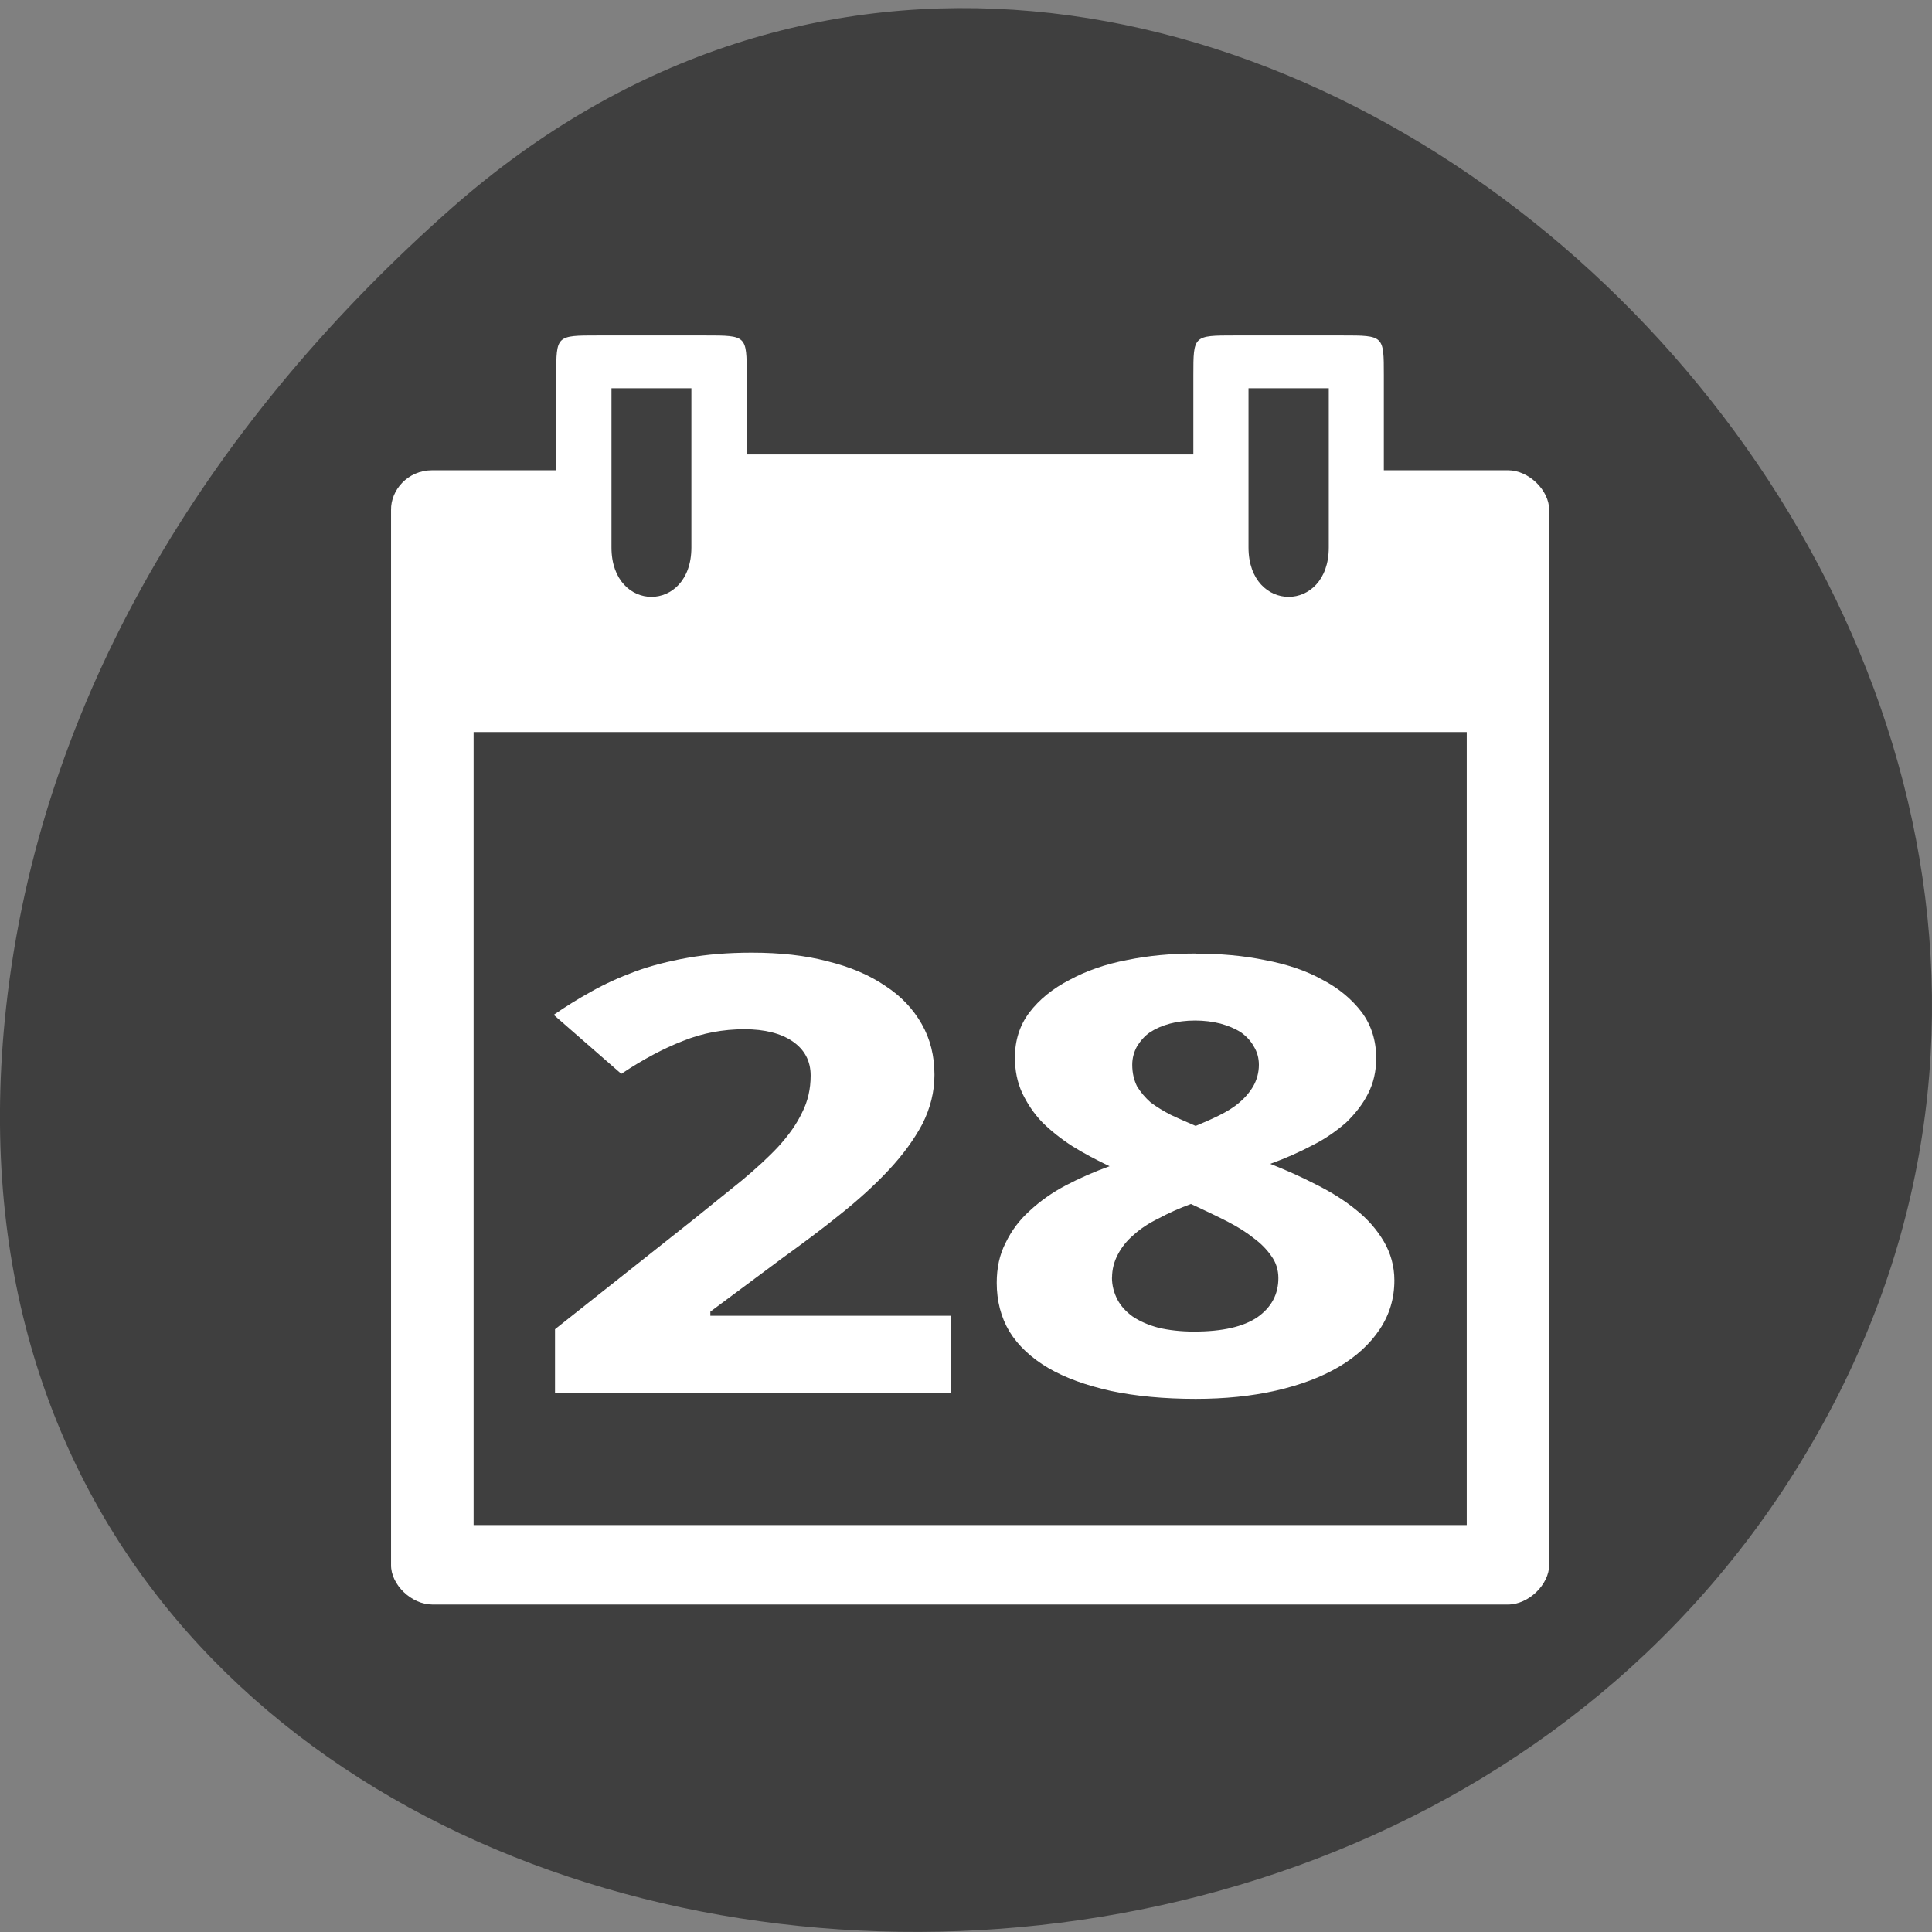 <svg xmlns="http://www.w3.org/2000/svg" viewBox="0 0 22 22"><rect x="0" y="0" width="22" height="22" fill="#808080" stroke="none"/><path d="m 5.137 2.375 c 8.184 -7.227 20.777 4.176 15.688 13.715 c -5.148 9.648 -22.19 7.078 -20.738 -4.77 c 0.434 -3.527 2.379 -6.586 5.05 -8.945" fill="#3f3f3f"/><g fill="#fff"><path d="m 6.336 4.273 v 1.082 h -1.414 c -0.281 0 -0.473 0.227 -0.469 0.453 v 12.01 c -0.004 0.227 0.234 0.453 0.469 0.453 h 12.25 c 0.234 0 0.469 -0.227 0.469 -0.453 v -12.01 c 0 -0.227 -0.234 -0.453 -0.469 -0.453 h -1.414 v -1.082 c 0 -0.453 0 -0.453 -0.473 -0.453 h -1.223 c -0.473 0 -0.473 0 -0.473 0.453 v 0.902 h -5.086 v -0.902 c 0 -0.453 0 -0.453 -0.473 -0.453 h -1.223 c -0.473 0 -0.473 0 -0.473 0.453 m 0.629 0.148 h 0.91 v 1.813 c 0 0.75 -0.91 0.75 -0.91 0 m 7.254 -1.813 h 0.914 v 1.813 c 0 0.75 -0.914 0.75 -0.914 0 m -8.824 2.102 h 11.309 v 9.03 h -11.309"/><path d="m 10.828 15.863 h -4.508 v -0.727 l 1.582 -1.254 c 0.199 -0.16 0.379 -0.305 0.543 -0.438 c 0.16 -0.133 0.301 -0.262 0.418 -0.387 c 0.117 -0.129 0.207 -0.254 0.27 -0.387 c 0.066 -0.129 0.098 -0.27 0.098 -0.422 c 0 -0.168 -0.07 -0.297 -0.207 -0.391 c -0.133 -0.09 -0.316 -0.137 -0.547 -0.137 c -0.242 0 -0.477 0.043 -0.699 0.133 c -0.223 0.086 -0.457 0.211 -0.703 0.375 l -0.77 -0.672 c 0.137 -0.094 0.281 -0.184 0.43 -0.266 c 0.152 -0.086 0.316 -0.16 0.496 -0.227 c 0.18 -0.066 0.379 -0.117 0.598 -0.156 c 0.219 -0.039 0.461 -0.059 0.73 -0.059 c 0.324 0 0.609 0.031 0.863 0.098 c 0.258 0.063 0.477 0.156 0.66 0.281 c 0.18 0.117 0.316 0.262 0.414 0.434 c 0.098 0.172 0.145 0.363 0.145 0.578 c 0 0.195 -0.047 0.379 -0.137 0.559 c -0.094 0.176 -0.219 0.348 -0.379 0.52 c -0.156 0.168 -0.344 0.34 -0.555 0.508 c -0.207 0.168 -0.434 0.336 -0.672 0.508 l -0.809 0.602 v 0.047 h 2.738"/><path d="m 13.617 10.859 c 0.277 0 0.543 0.023 0.789 0.074 c 0.25 0.047 0.469 0.121 0.652 0.223 c 0.188 0.098 0.336 0.223 0.449 0.371 c 0.109 0.148 0.164 0.324 0.164 0.523 c 0 0.148 -0.031 0.285 -0.094 0.406 c -0.059 0.117 -0.145 0.227 -0.25 0.328 c -0.109 0.094 -0.234 0.184 -0.383 0.258 c -0.148 0.078 -0.305 0.148 -0.48 0.211 c 0.18 0.07 0.352 0.148 0.52 0.234 c 0.172 0.086 0.324 0.18 0.457 0.289 c 0.133 0.105 0.238 0.227 0.316 0.359 c 0.078 0.133 0.121 0.281 0.121 0.445 c 0 0.203 -0.055 0.391 -0.168 0.559 c -0.109 0.164 -0.266 0.309 -0.465 0.426 c -0.199 0.117 -0.438 0.207 -0.715 0.27 c -0.277 0.063 -0.582 0.094 -0.914 0.094 c -0.363 0 -0.684 -0.031 -0.965 -0.09 c -0.281 -0.063 -0.52 -0.148 -0.715 -0.262 c -0.191 -0.113 -0.34 -0.25 -0.441 -0.414 c -0.098 -0.164 -0.145 -0.352 -0.145 -0.555 c 0 -0.168 0.031 -0.32 0.102 -0.457 c 0.066 -0.137 0.156 -0.258 0.273 -0.363 c 0.117 -0.109 0.254 -0.207 0.41 -0.289 c 0.156 -0.082 0.324 -0.156 0.5 -0.219 c -0.148 -0.07 -0.289 -0.145 -0.422 -0.227 c -0.133 -0.086 -0.246 -0.176 -0.344 -0.273 c -0.098 -0.102 -0.172 -0.215 -0.23 -0.336 c -0.055 -0.121 -0.082 -0.254 -0.082 -0.402 c 0 -0.195 0.055 -0.367 0.164 -0.512 c 0.113 -0.148 0.266 -0.273 0.457 -0.371 c 0.188 -0.102 0.406 -0.18 0.656 -0.227 c 0.246 -0.051 0.508 -0.074 0.781 -0.074 m -0.953 3.688 c 0 0.094 0.023 0.176 0.063 0.254 c 0.039 0.074 0.098 0.137 0.172 0.191 c 0.082 0.055 0.18 0.098 0.297 0.129 c 0.117 0.027 0.25 0.043 0.402 0.043 c 0.324 0 0.563 -0.055 0.723 -0.164 c 0.16 -0.113 0.238 -0.262 0.238 -0.445 c 0 -0.094 -0.027 -0.18 -0.082 -0.254 c -0.051 -0.074 -0.121 -0.145 -0.207 -0.207 c -0.082 -0.066 -0.18 -0.125 -0.285 -0.18 c -0.105 -0.055 -0.215 -0.105 -0.32 -0.156 l -0.102 -0.047 c -0.137 0.051 -0.258 0.105 -0.367 0.164 c -0.113 0.055 -0.207 0.117 -0.285 0.188 c -0.078 0.066 -0.137 0.141 -0.18 0.223 c -0.043 0.082 -0.066 0.168 -0.066 0.266 m 0.945 -2.93 c -0.102 0 -0.199 0.012 -0.285 0.035 c -0.086 0.023 -0.16 0.055 -0.227 0.098 c -0.063 0.043 -0.109 0.098 -0.148 0.16 c -0.035 0.063 -0.055 0.133 -0.055 0.211 c 0 0.094 0.02 0.176 0.055 0.246 c 0.043 0.07 0.094 0.129 0.156 0.184 c 0.07 0.051 0.145 0.098 0.23 0.141 c 0.09 0.043 0.184 0.082 0.281 0.125 c 0.094 -0.039 0.184 -0.078 0.27 -0.121 c 0.086 -0.043 0.164 -0.09 0.227 -0.145 c 0.066 -0.055 0.121 -0.121 0.16 -0.188 c 0.039 -0.07 0.063 -0.152 0.063 -0.242 c 0 -0.078 -0.02 -0.148 -0.059 -0.211 c -0.035 -0.063 -0.086 -0.117 -0.148 -0.16 c -0.066 -0.043 -0.145 -0.074 -0.23 -0.098 c -0.09 -0.023 -0.188 -0.035 -0.289 -0.035"/></g></svg>